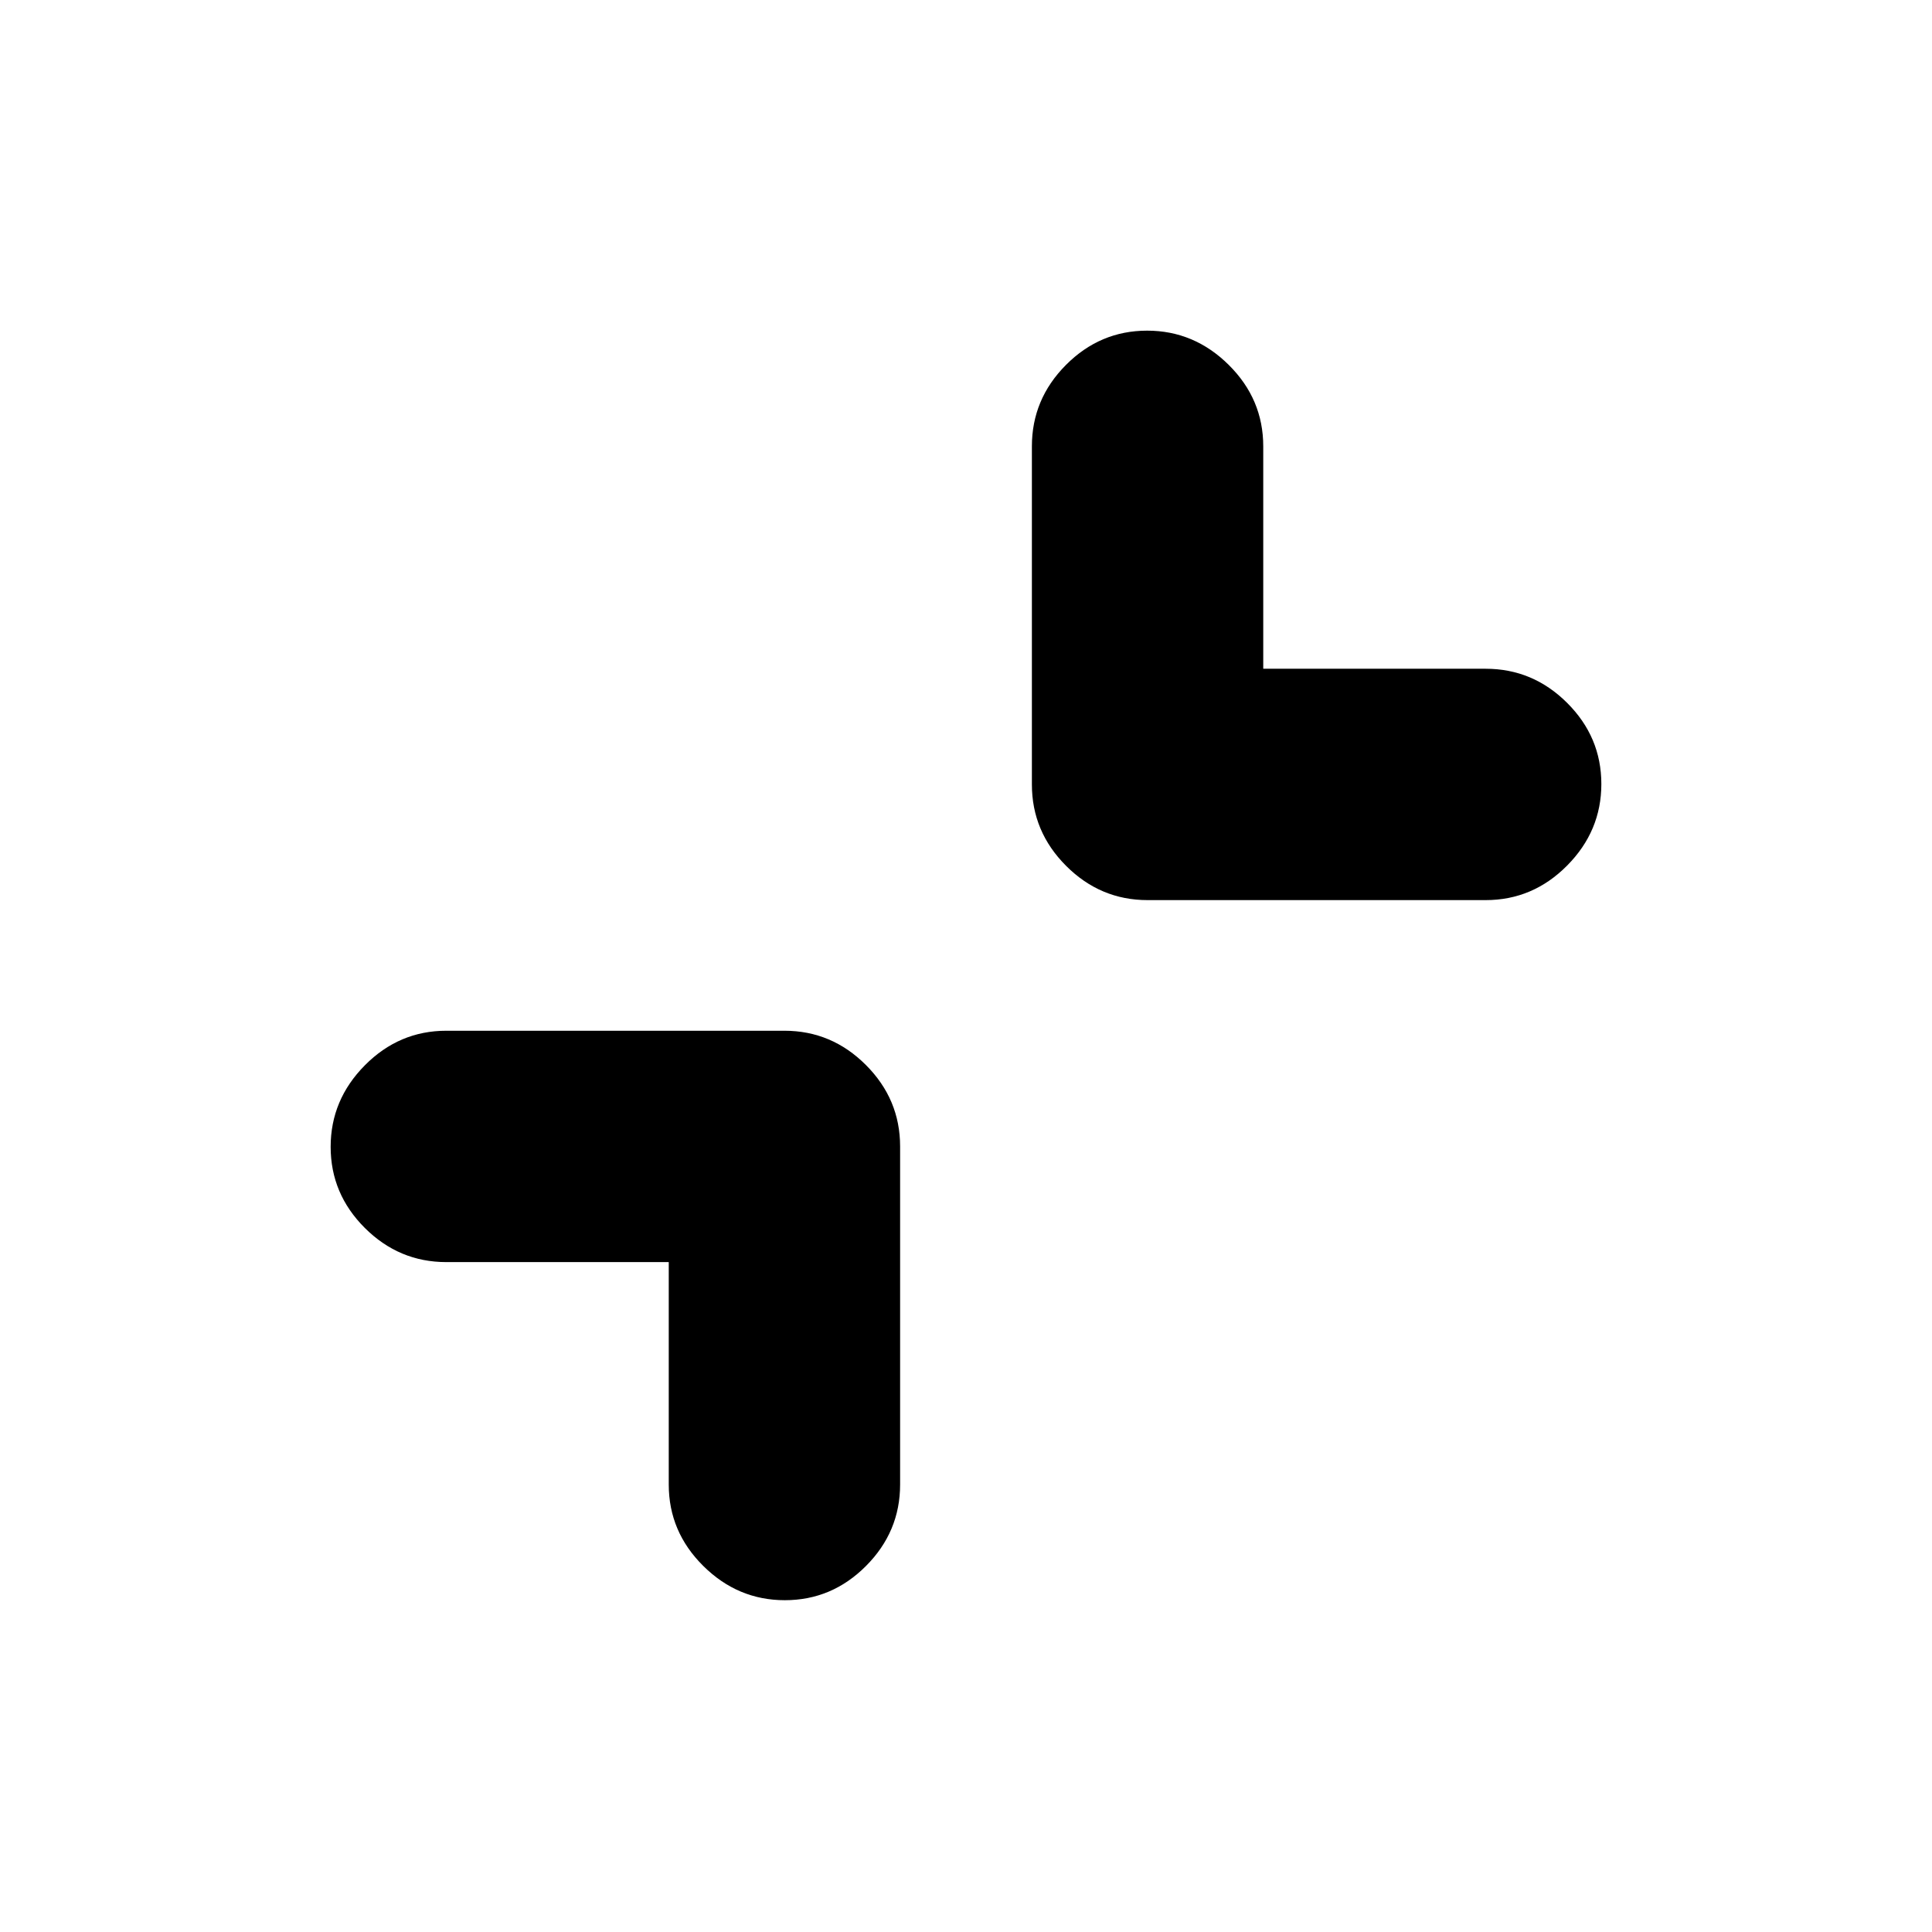 <svg xmlns="http://www.w3.org/2000/svg" height="20" viewBox="0 -960 960 960" width="20"><path d="M332.3-332.87H221.78q-23.46 0-40.47-16.94-17.01-16.95-17.01-40.33 0-23.37 17.01-40.53t40.47-17.16h168q23.47 0 40.47 17.01 17.01 17.01 17.01 40.47v168q0 23.47-16.95 40.47-16.94 17.01-40.32 17.01-23.37 0-40.53-17.01-17.16-17-17.16-40.47v-110.52ZM627.7-627.7h110.52q23.46 0 40.47 16.95 17.01 16.95 17.01 40.32 0 23.38-17.01 40.53-17.01 17.16-40.47 17.16h-168q-23.47 0-40.47-17.01-17.01-17-17.01-40.47v-168q0-23.46 16.95-40.47 16.94-17.01 40.32-17.01 23.37 0 40.53 17.01t17.16 40.47v110.52Z"/></svg>